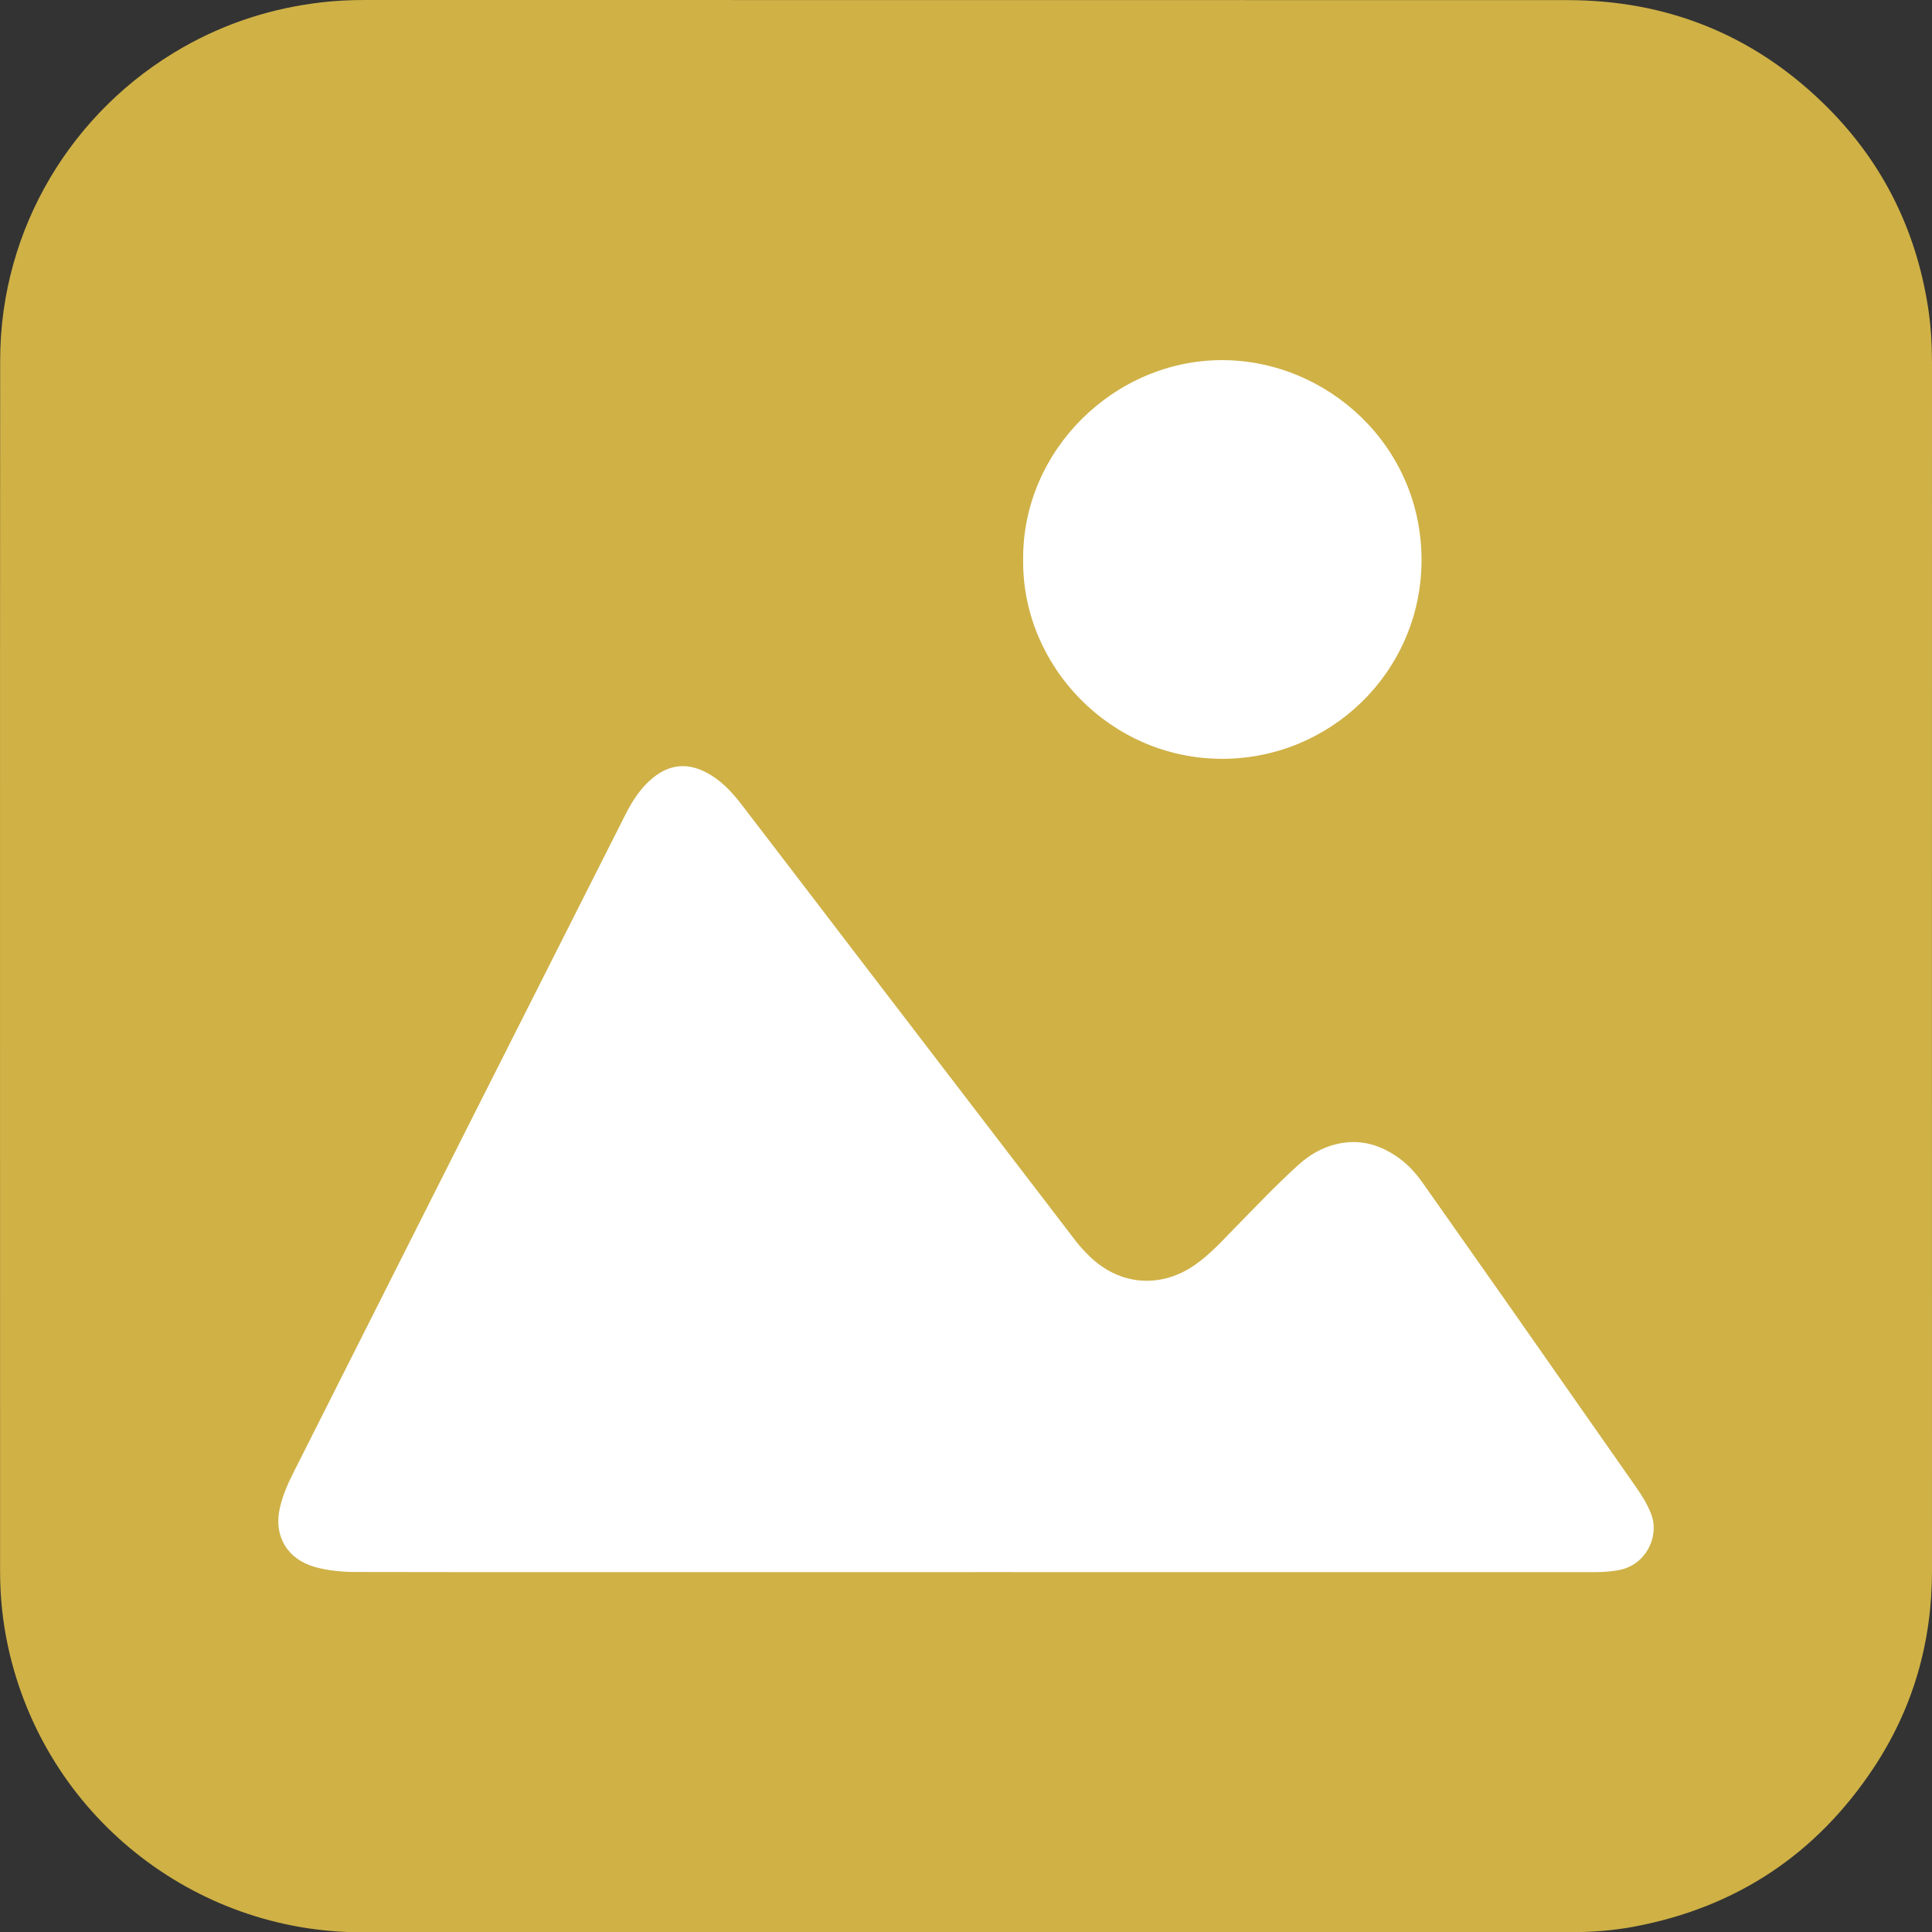 <?xml version="1.0" encoding="UTF-8"?>
<svg id="Capa_1" data-name="Capa 1" xmlns="http://www.w3.org/2000/svg" viewBox="0 0 486.37 486.44">
  <rect x="0" y="0" width="486.37" height="486.44" fill="#333333" stroke="none"/>
  <defs>
    <style>
      .cls-1 {
        fill: #cfb146;
      }

      .cls-1, .cls-2 {
        stroke-width: 0px;
      }

      .cls-2 {
        fill: #fff;
      }
    </style>
  </defs>
  <path class="cls-1" d="M486.36,243.2c0,50.75,0,101.51.01,152.26,0,17.99-4.77,34.61-14.69,49.58-14.39,21.72-34.48,35.08-60.13,39.95-5.36,1.02-10.76,1.43-16.2,1.43-101.43-.01-202.85-.07-304.27.02-42.35.04-79.88-29.5-89.07-71.98-1.33-6.18-1.99-12.46-1.99-18.79C.02,294-.03,192.34.04,90.67.07,57.35,18.28,27.73,46.12,11.89,56.96,5.73,68.59,2.02,80.95.59c3.64-.43,7.32-.59,11-.59,100.86.02,201.72,0,302.59.03,24.87,0,46.45,8.54,64.32,25.83,14.59,14.12,23.38,31.37,26.51,51.47.73,4.68,1,9.37,1,14.09-.01,50.59-.01,101.19-.01,151.78Z"/>
  <g>
    <path class="cls-2" d="M245.32,395.78c-41.24,0-82.48,0-123.73,0-10.63,0-21.26-.01-31.89-.04-3.52,0-7.02-.31-10.43-1.26-6.89-1.92-10.41-7.77-8.85-14.73.7-3.14,1.95-6.07,3.4-8.93,14.56-28.89,29.11-57.78,43.68-86.66,13.31-26.39,26.64-52.76,39.97-79.14,1.78-3.52,3.9-6.8,7.02-9.3,4.1-3.29,8.51-3.73,13.19-1.32,3.71,1.91,6.51,4.88,9,8.13,9.79,12.74,19.52,25.51,29.28,38.27,18.27,23.86,36.54,47.7,54.81,71.56,1.07,1.4,2.26,2.69,3.53,3.92,7.59,7.33,17.81,8.18,26.49,2.17,3.84-2.66,6.94-6.13,10.18-9.44,5.2-5.3,10.32-10.7,15.83-15.7,2.89-2.63,6.17-4.53,10.01-5.37,5.69-1.24,10.75.26,15.36,3.59,2.36,1.7,4.28,3.84,5.95,6.2,6.72,9.53,13.44,19.07,20.14,28.62,11.19,15.97,22.36,31.94,33.54,47.92,1.51,2.16,2.9,4.37,3.87,6.87,2.17,5.58-1.29,13.09-8.53,14.2-1.82.28-3.64.44-5.49.44-52.11-.02-104.22-.01-156.34-.01v.04Z"/>
    <path class="cls-2" d="M257.57,140.95c-.25-27.62,23.02-50.28,50.06-50.29,26.43-.01,50.41,21.55,50.23,50.62-.17,27.88-22.96,49.82-50.31,49.75-27.97-.08-50.23-23.29-49.98-50.07Z"/>
  </g>
</svg>